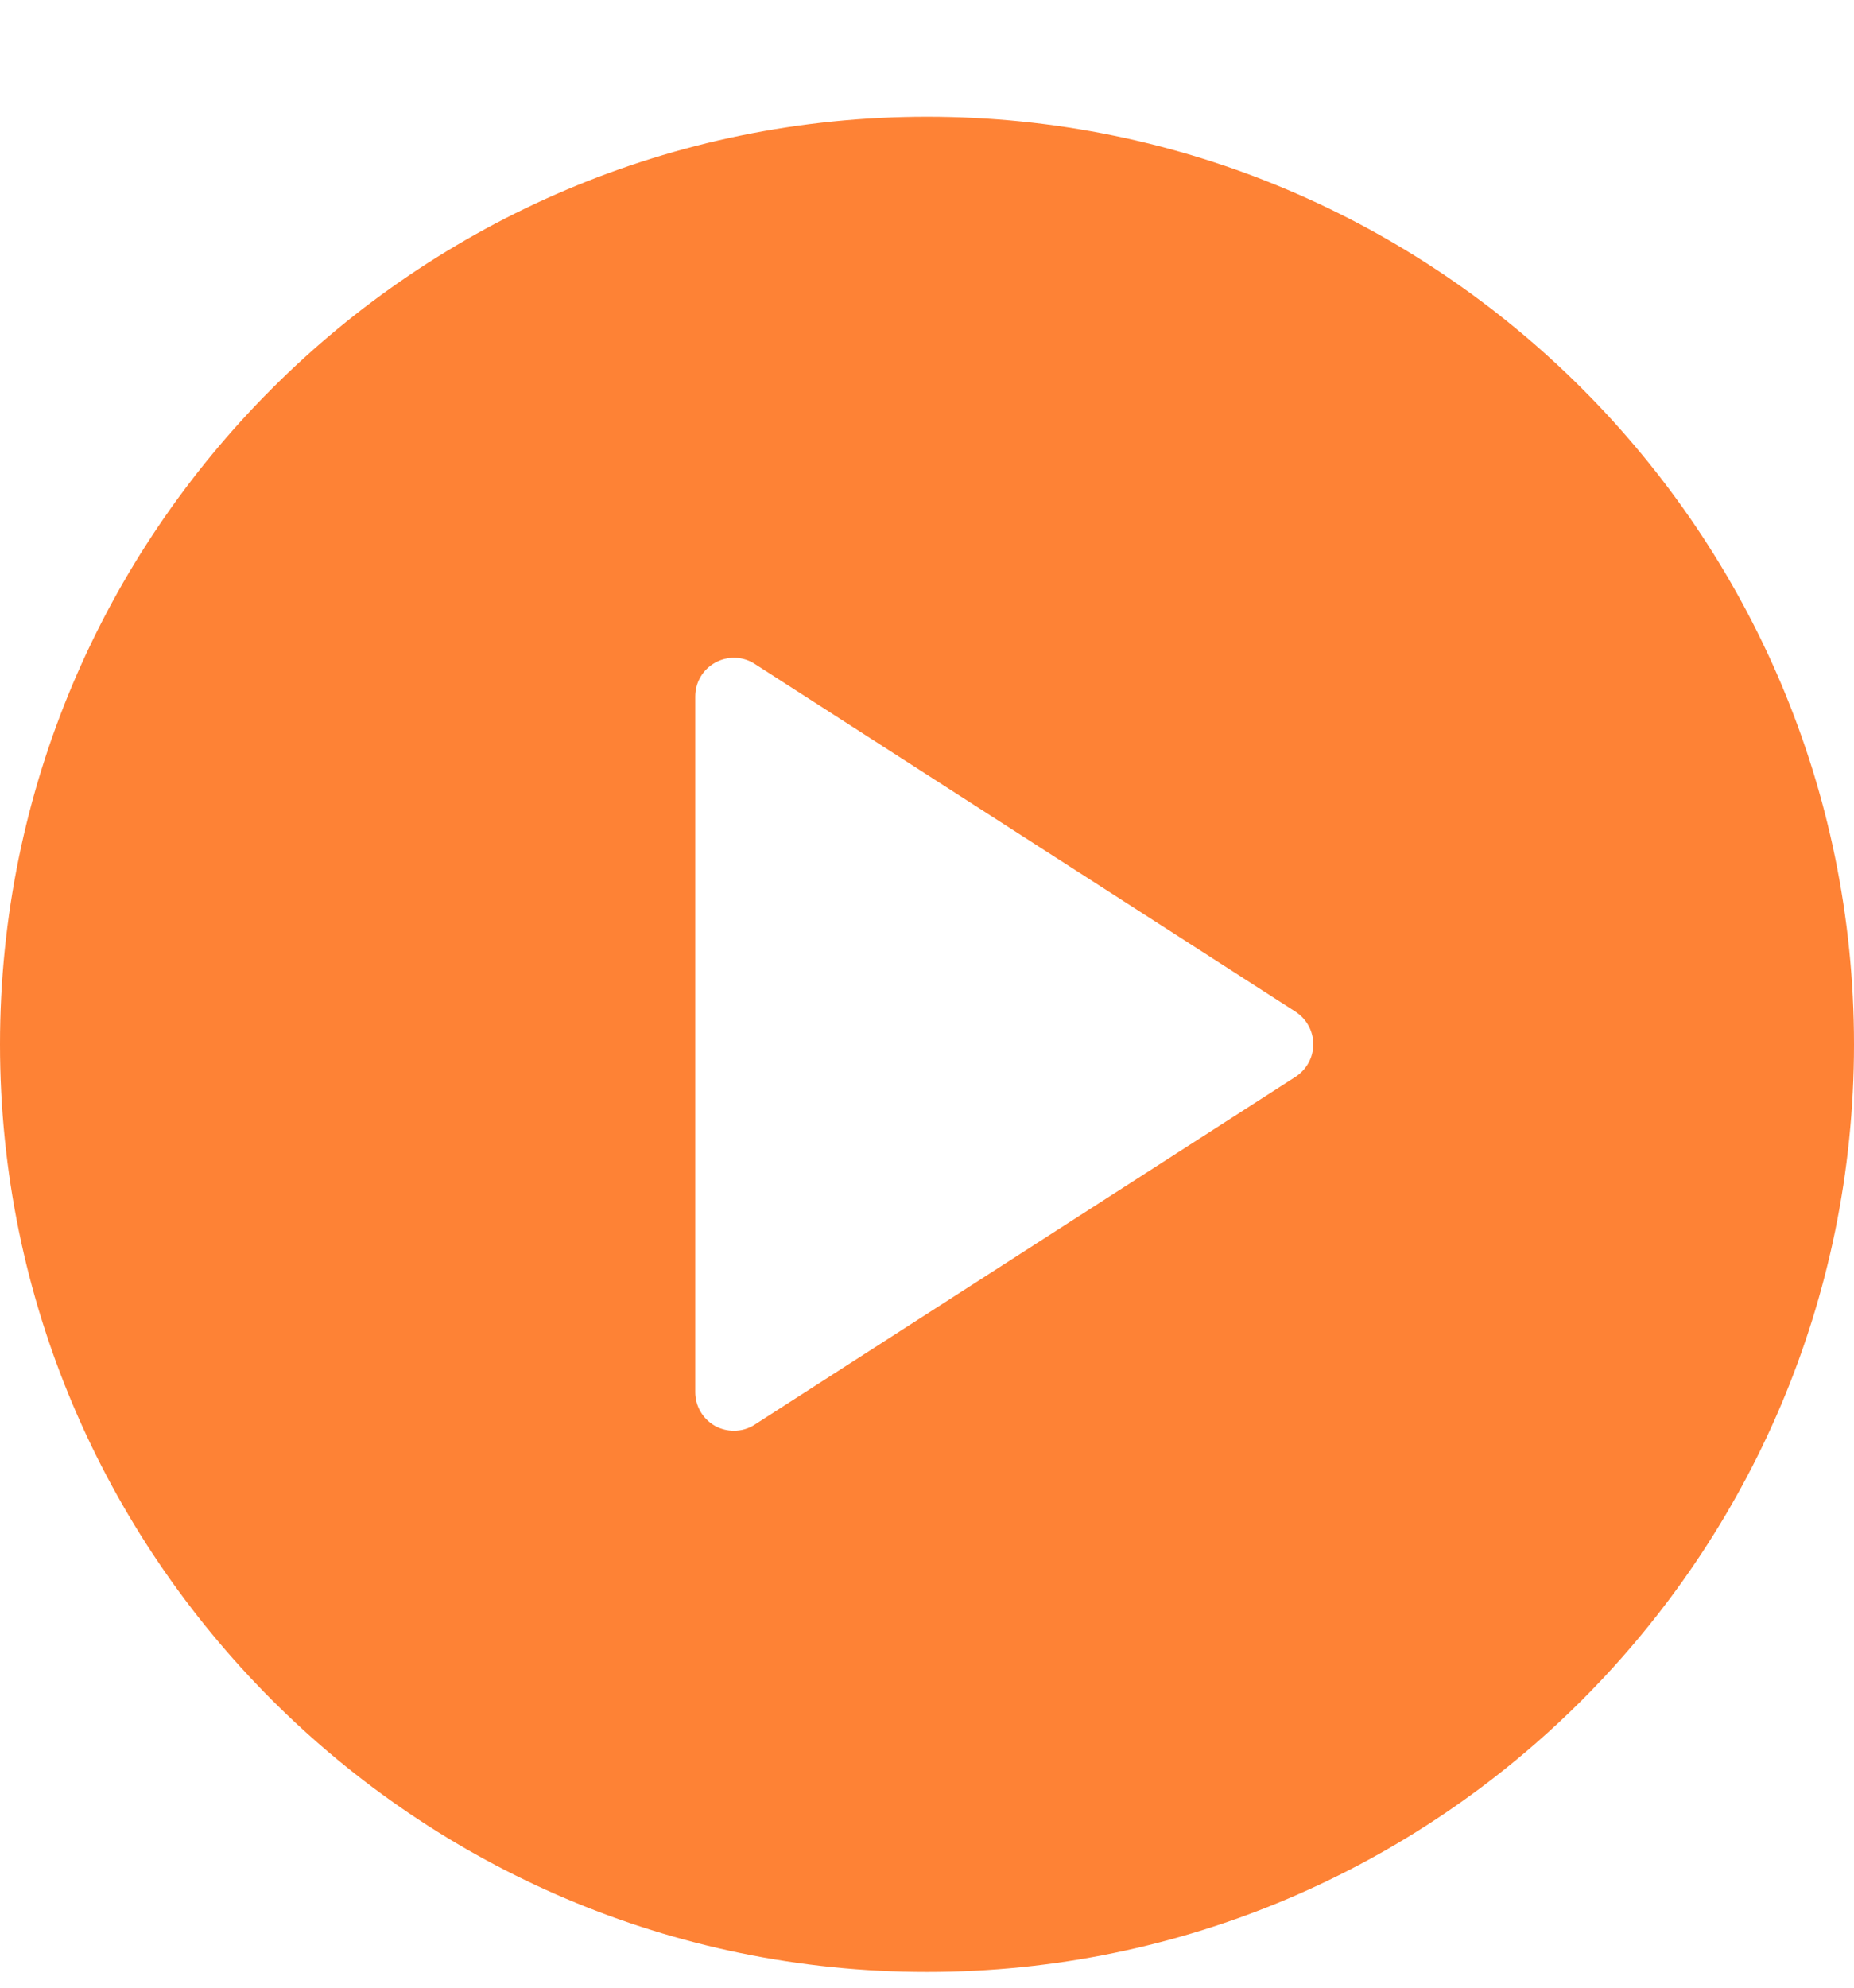<svg width="14" height="15" viewBox="0 0 14 15" fill="none" xmlns="http://www.w3.org/2000/svg">
<path d="M7 0.881C3.14 0.881 0 4.021 0 7.881C0 11.74 3.14 14.881 7 14.881C10.86 14.881 14 11.74 14 7.881C14 4.021 10.86 0.881 7 0.881ZM9.783 8.126L5.699 10.751C5.652 10.782 5.596 10.797 5.542 10.797C5.494 10.797 5.445 10.785 5.402 10.762C5.308 10.71 5.25 10.612 5.25 10.506V5.256C5.25 5.149 5.308 5.051 5.402 5C5.494 4.949 5.61 4.952 5.699 5.01L9.783 7.635C9.866 7.689 9.917 7.781 9.917 7.881C9.917 7.98 9.866 8.072 9.783 8.126Z" fill="#FE8235"/>
</svg>
